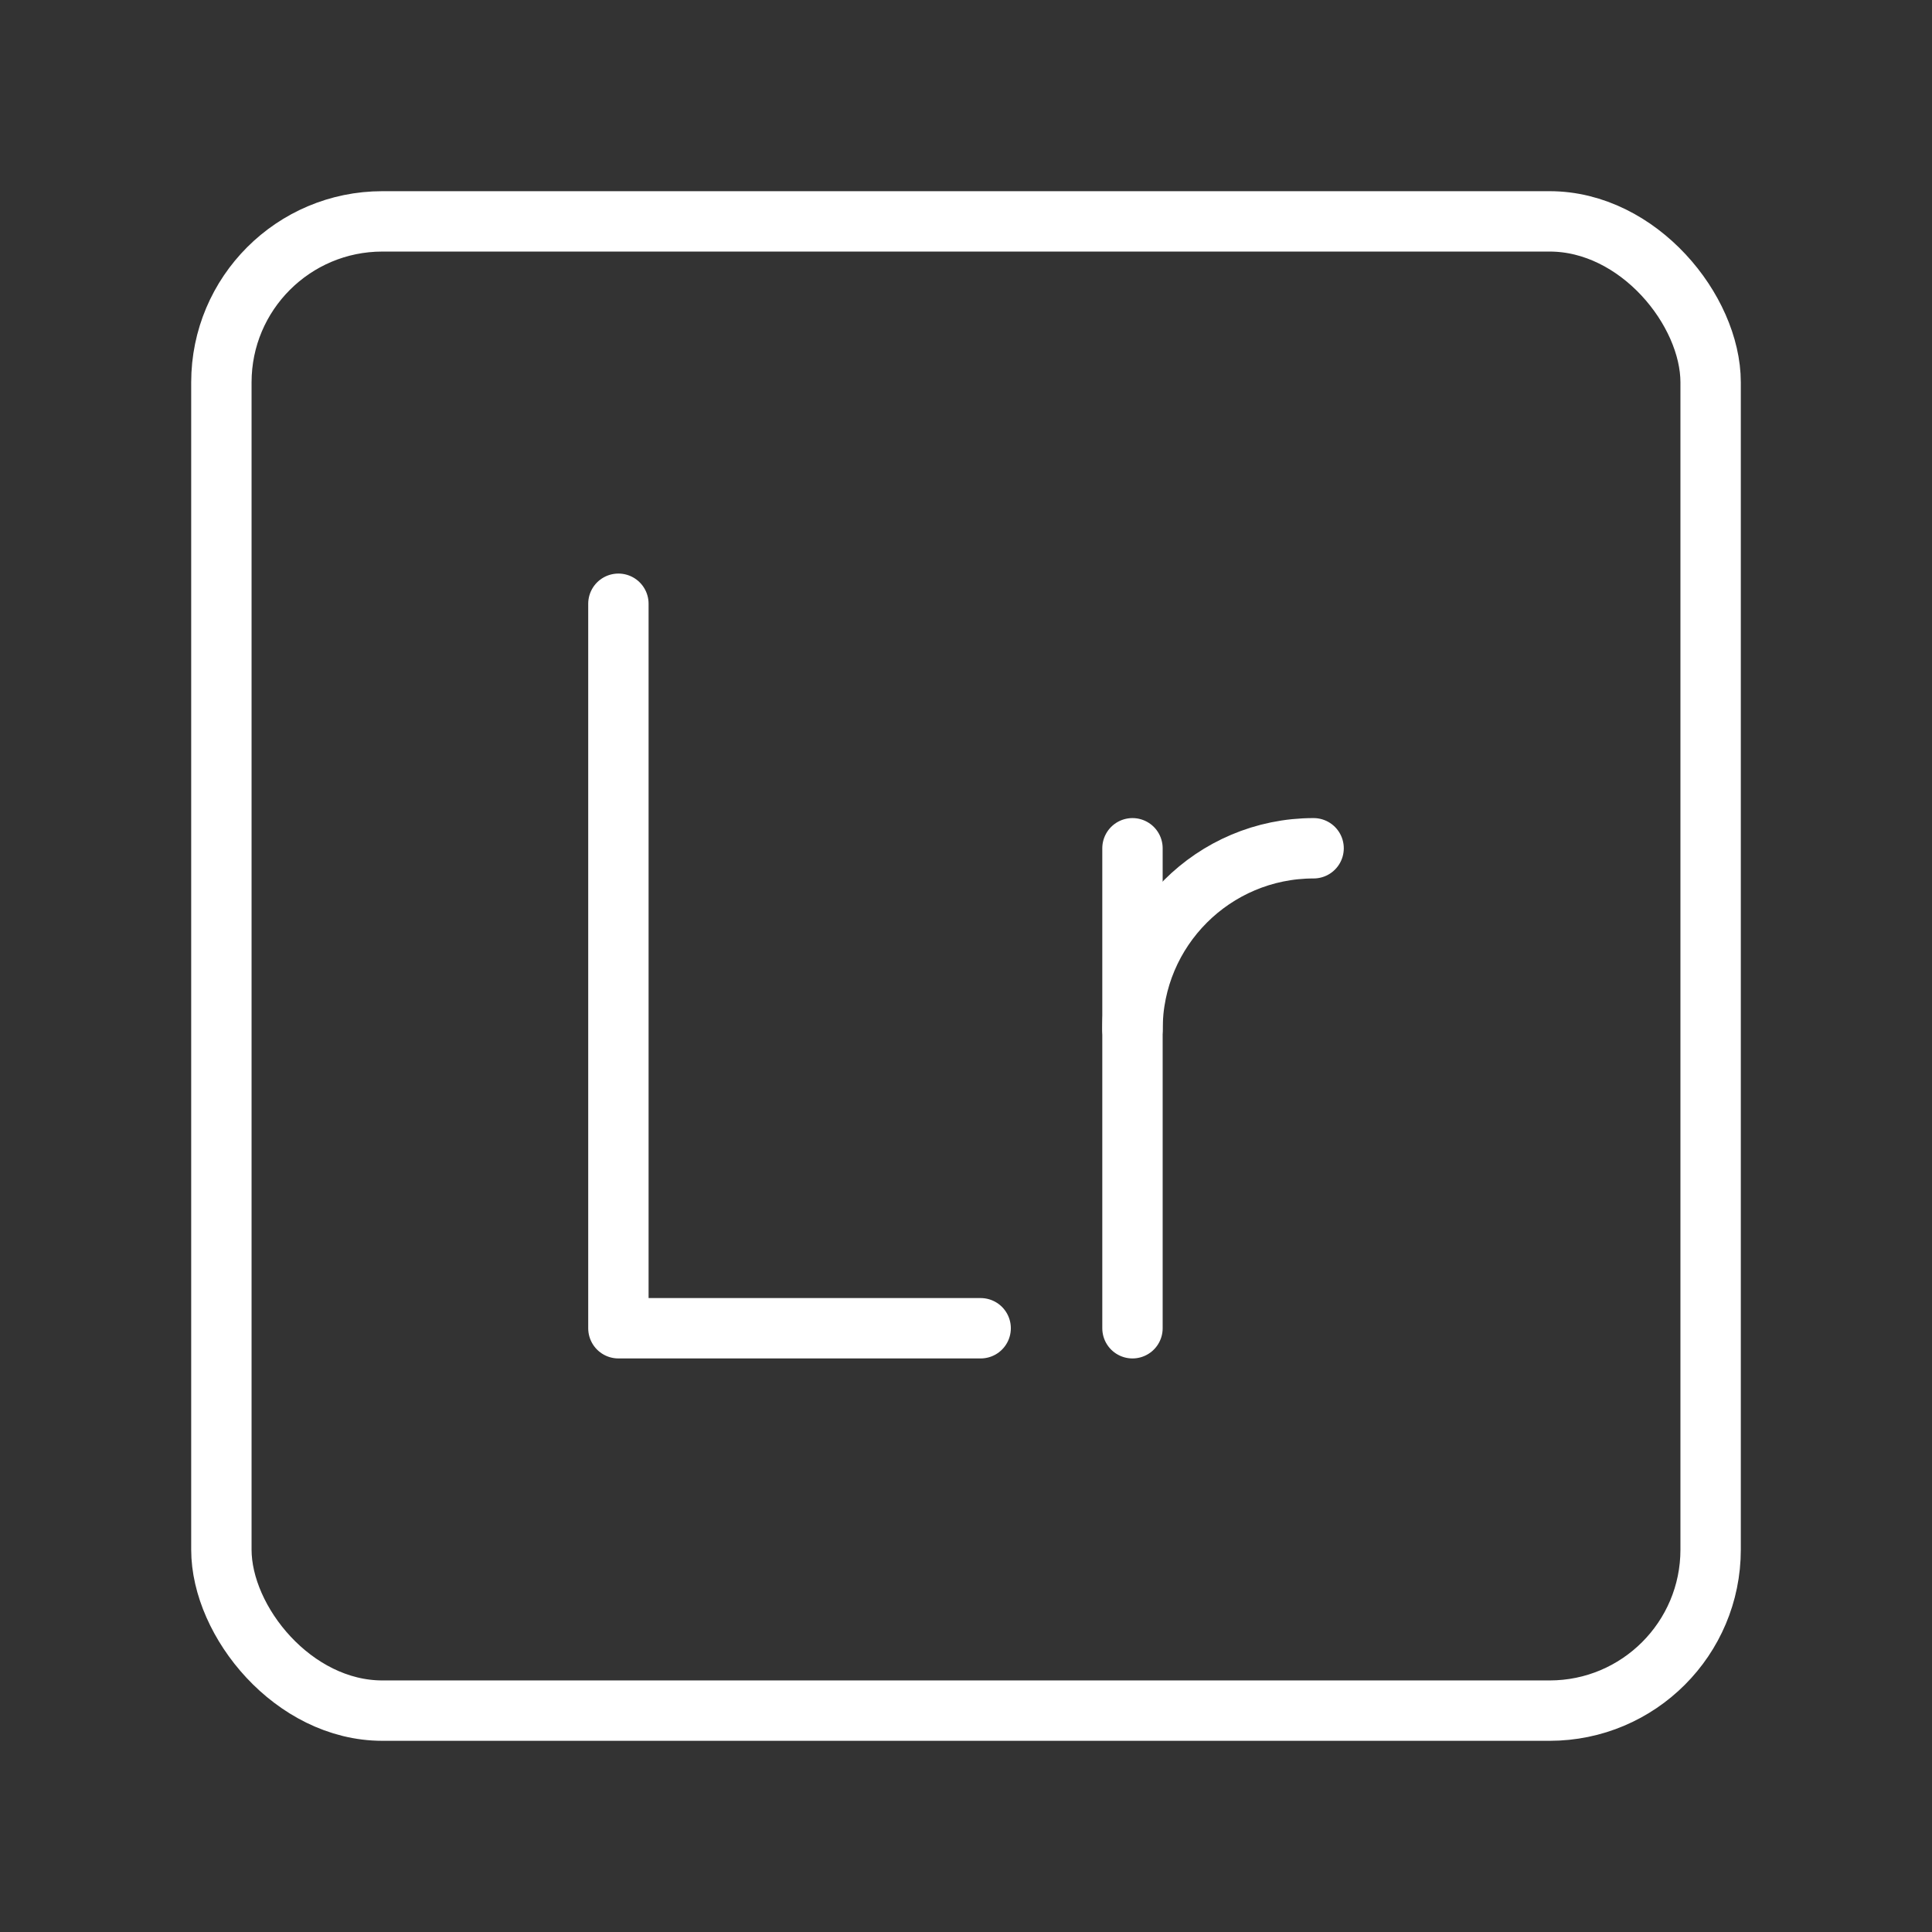 <ns0:svg xmlns:ns0="http://www.w3.org/2000/svg" id="Layer_2" viewBox="0 0 48 48" style="stroke-width:1.5px"><ns0:rect x="0" y="0" width="48" height="48" fill="#333333" stroke="none"/><ns0:defs style="stroke-width:1.5px"><ns0:style style="stroke-width:1.5px">.cls-1{fill:none;stroke:#fff;stroke-linecap:round;stroke-linejoin:round;}</ns0:style></ns0:defs><ns0:rect class="cls-1" x="5.5" y="5.5" width="37" height="37" rx="4" ry="4" style="stroke-width:1.5px" /><ns0:polyline class="cls-1" points="15.364 15 15.364 33 24.364 33" style="stroke-width:1.5px" /><ns0:path class="cls-1" d="m28.136,25.575c0-2.485,2.015-4.5,4.5-4.5h0" style="stroke-width:1.5px" /><ns0:line class="cls-1" x1="28.136" y1="21.075" x2="28.136" y2="33" style="stroke-width:1.5px" /></ns0:svg>
